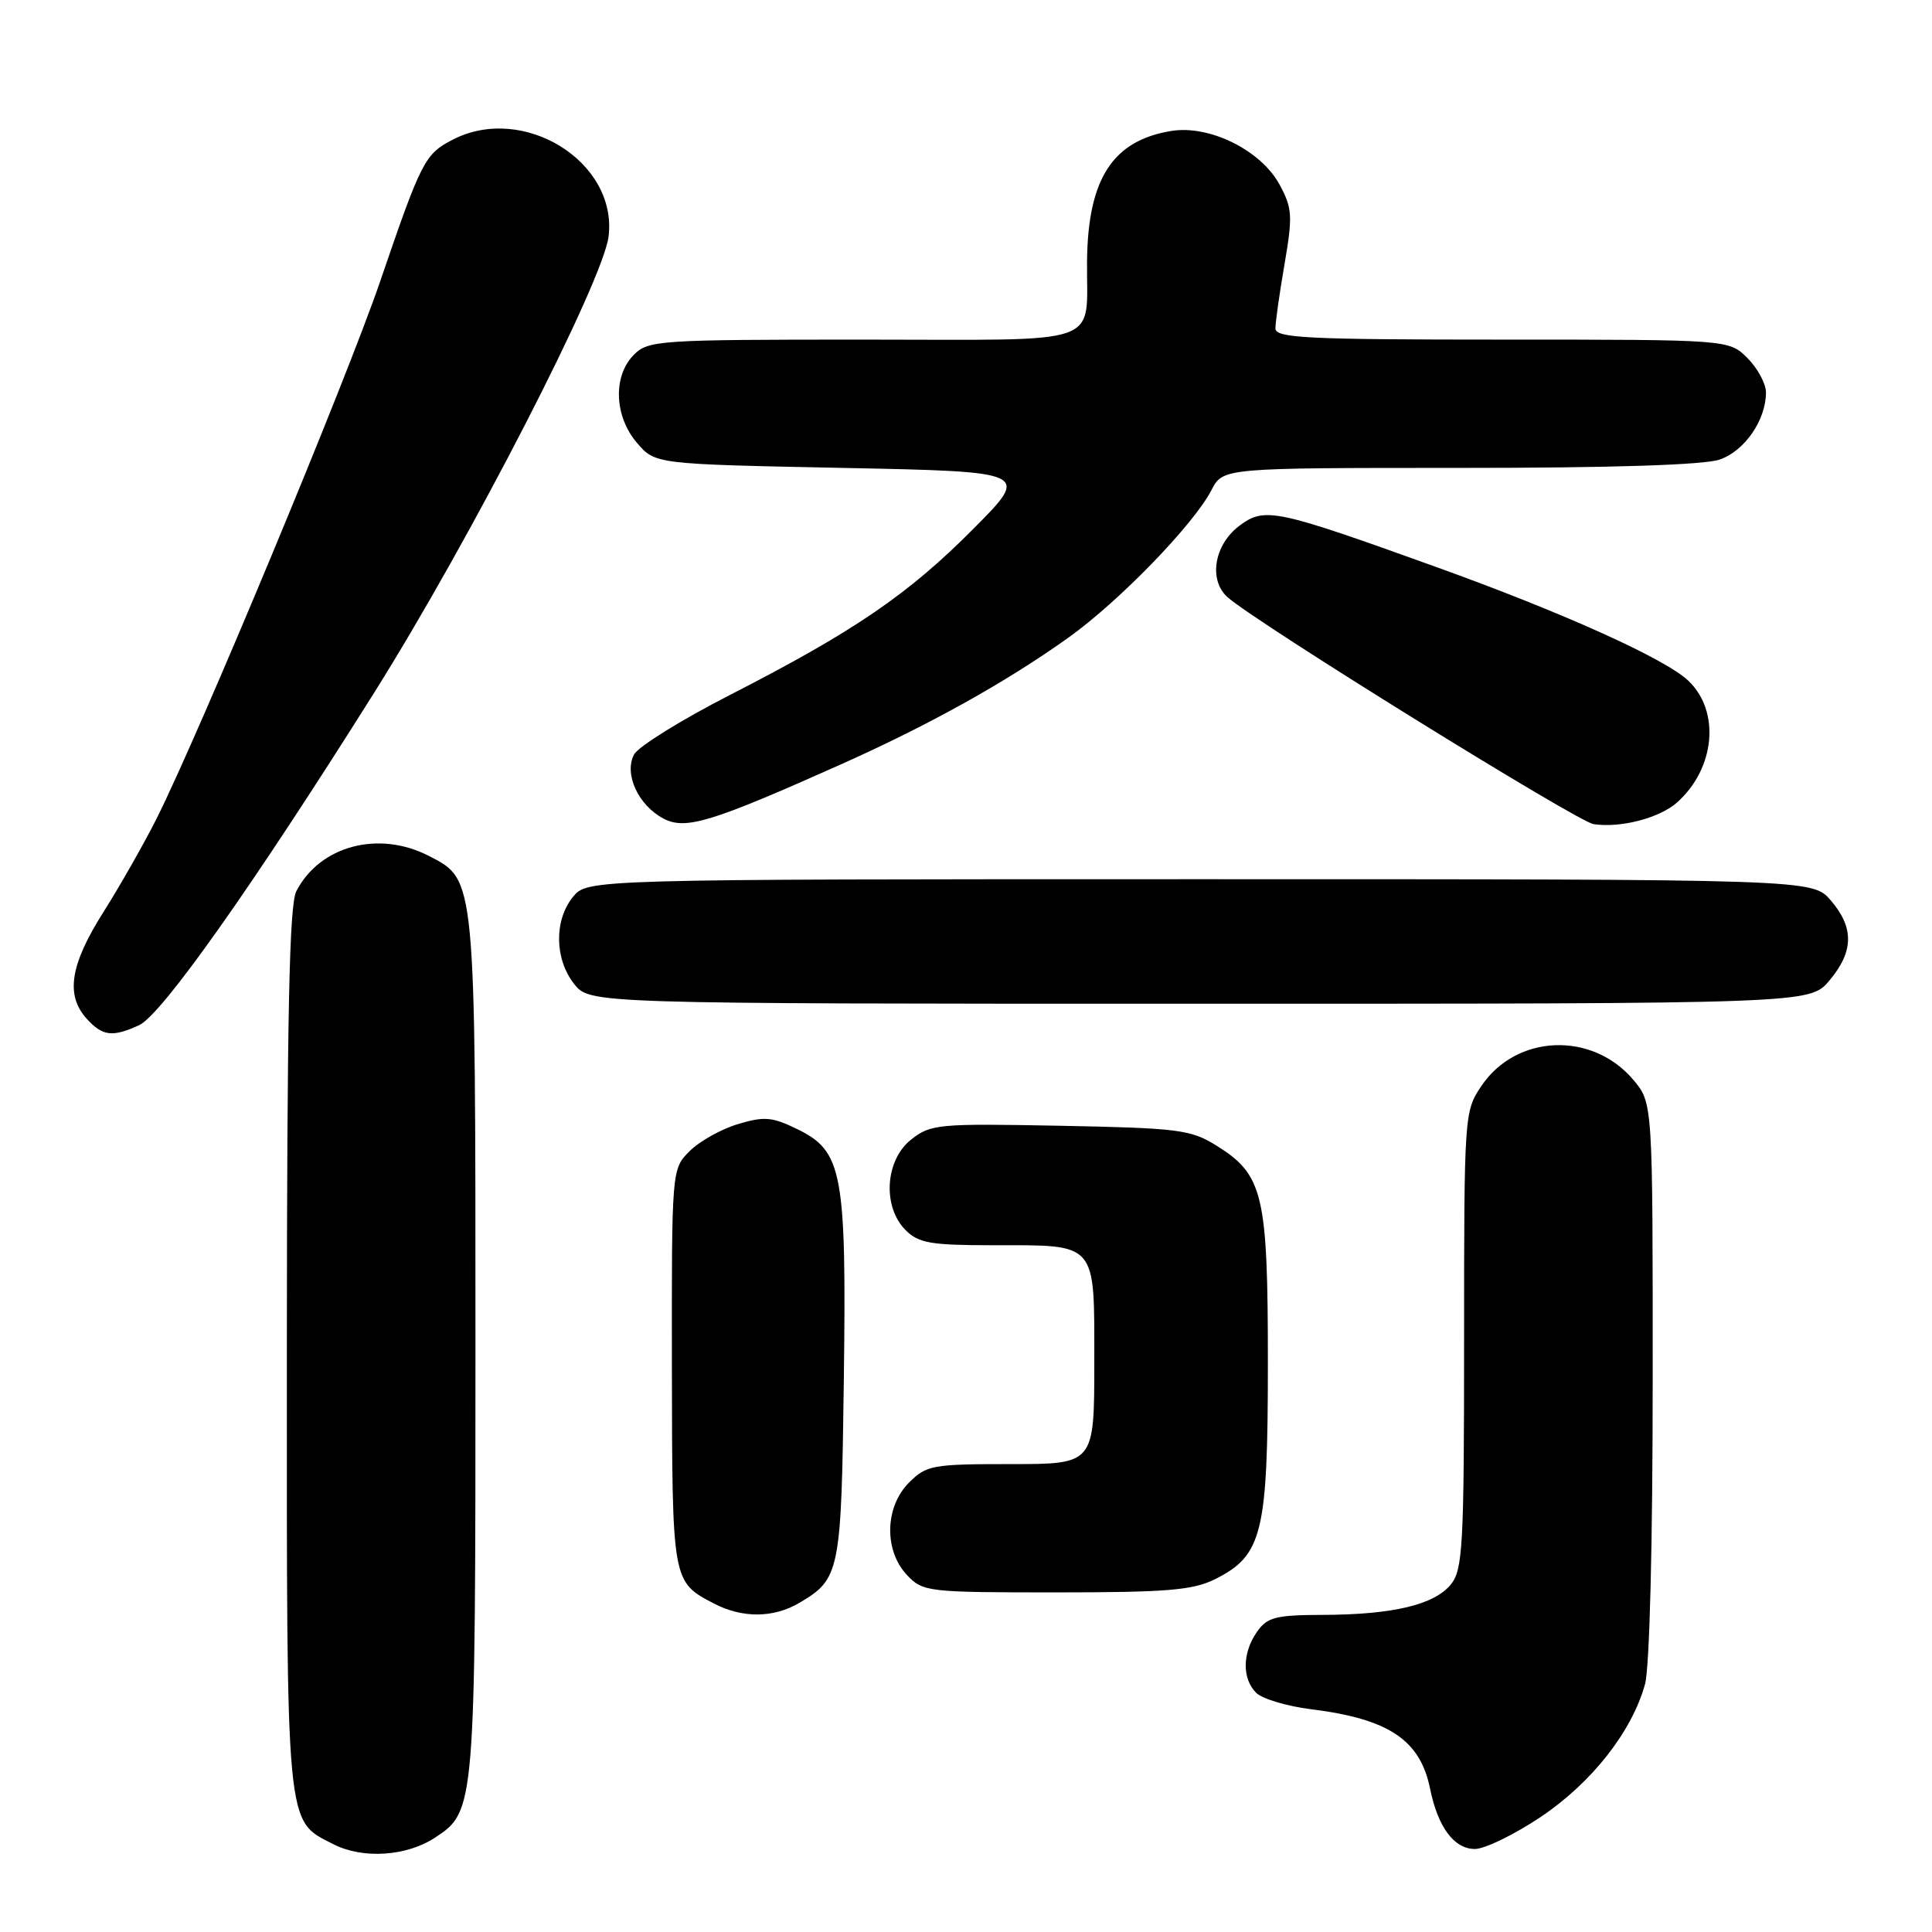 <?xml version="1.0" encoding="UTF-8" standalone="no"?>
<!DOCTYPE svg PUBLIC "-//W3C//DTD SVG 1.1//EN" "http://www.w3.org/Graphics/SVG/1.1/DTD/svg11.dtd" >
<svg xmlns="http://www.w3.org/2000/svg" xmlns:xlink="http://www.w3.org/1999/xlink" version="1.1" viewBox="0 0 256 256">
 <g >
 <path fill="currentColor"
d=" M 57.62 243.51 C 62.98 240.00 63.00 239.72 63.00 178.50 C 63.00 116.04 63.06 116.63 56.86 113.43 C 50.19 109.98 42.37 112.05 39.26 118.10 C 38.33 119.92 38.03 134.52 38.01 178.80 C 38.00 243.02 37.82 241.13 44.20 244.38 C 48.07 246.35 53.86 245.98 57.62 243.51 Z  M 204.16 240.75 C 210.91 236.22 216.22 229.47 217.97 223.18 C 218.58 220.98 218.99 204.70 218.99 182.83 C 219.00 146.15 219.00 146.15 216.43 143.09 C 210.98 136.63 200.91 137.03 196.29 143.90 C 194.03 147.25 194.00 147.69 194.00 177.54 C 194.00 204.85 193.83 207.99 192.25 209.94 C 190.06 212.64 184.58 213.95 175.31 213.98 C 169.02 214.00 167.92 214.28 166.56 216.22 C 164.61 219.01 164.56 222.42 166.45 224.31 C 167.25 225.10 170.51 226.08 173.70 226.48 C 183.99 227.75 188.18 230.54 189.49 237.00 C 190.52 242.10 192.68 245.00 195.43 245.00 C 196.74 245.00 200.67 243.09 204.16 240.75 Z  M 105.93 212.38 C 111.30 209.21 111.48 208.33 111.81 183.00 C 112.17 155.36 111.66 152.55 105.65 149.62 C 102.32 147.99 101.27 147.90 97.78 148.95 C 95.57 149.61 92.69 151.22 91.38 152.53 C 89.00 154.91 89.00 154.91 89.03 181.20 C 89.07 209.60 89.06 209.59 94.59 212.47 C 98.36 214.44 102.51 214.41 105.93 212.38 Z  M 161.00 209.25 C 167.28 206.11 168.00 203.17 168.00 180.65 C 168.00 158.19 167.40 155.66 161.14 151.77 C 157.80 149.69 156.11 149.47 140.49 149.17 C 124.32 148.86 123.33 148.95 120.74 150.99 C 117.27 153.72 116.90 159.90 120.00 163.00 C 121.72 164.72 123.33 165.00 131.57 165.00 C 145.50 165.00 145.00 164.42 145.00 180.54 C 145.00 194.00 145.00 194.00 133.95 194.00 C 123.56 194.00 122.76 194.14 120.45 196.45 C 117.24 199.67 117.11 205.42 120.17 208.69 C 122.29 210.93 122.84 211.00 139.92 211.00 C 154.65 211.00 158.07 210.71 161.00 209.25 Z  M 18.42 135.85 C 21.40 134.50 33.44 117.46 49.54 91.85 C 62.32 71.52 79.91 37.28 80.64 31.33 C 81.85 21.43 69.34 13.67 59.98 18.51 C 56.29 20.42 55.84 21.29 50.37 37.29 C 45.88 50.41 26.48 97.03 20.74 108.49 C 19.08 111.78 15.92 117.35 13.70 120.86 C 9.28 127.85 8.66 131.86 11.49 134.99 C 13.58 137.30 14.89 137.46 18.42 135.85 Z  M 242.41 129.92 C 245.64 126.08 245.69 122.92 242.59 119.31 C 240.17 116.50 240.17 116.50 159.00 116.50 C 77.82 116.50 77.82 116.50 75.91 118.86 C 73.41 121.95 73.48 127.07 76.07 130.37 C 78.15 133.00 78.15 133.00 158.98 133.00 C 239.82 133.00 239.82 133.00 242.41 129.92 Z  M 111.37 101.31 C 123.15 96.05 133.29 90.40 141.57 84.49 C 148.28 79.70 158.18 69.49 160.53 64.93 C 162.05 62.00 162.05 62.00 193.38 62.00 C 213.72 62.00 225.82 61.61 227.88 60.89 C 231.19 59.74 234.00 55.65 234.00 52.00 C 234.00 50.85 232.90 48.80 231.55 47.45 C 229.09 45.00 229.09 45.00 199.05 45.00 C 173.17 45.00 169.00 44.79 169.00 43.52 C 169.00 42.70 169.54 38.86 170.21 34.98 C 171.30 28.62 171.24 27.60 169.56 24.48 C 167.10 19.92 160.28 16.53 155.21 17.35 C 147.46 18.61 144.17 23.66 144.04 34.50 C 143.91 46.07 146.92 45.00 114.38 45.00 C 87.33 45.00 85.91 45.09 84.00 47.00 C 81.19 49.81 81.38 55.17 84.41 58.69 C 86.82 61.50 86.82 61.50 111.66 62.00 C 136.50 62.50 136.50 62.50 129.00 70.05 C 120.34 78.77 113.16 83.67 96.77 92.06 C 90.32 95.36 84.58 98.92 84.02 99.97 C 82.65 102.53 84.57 106.71 87.92 108.47 C 90.85 110.00 94.22 108.97 111.37 101.31 Z  M 222.21 106.34 C 227.29 101.81 227.98 94.21 223.68 90.17 C 220.59 87.26 207.05 81.16 190.33 75.14 C 169.00 67.46 167.60 67.16 164.26 69.64 C 160.86 72.17 160.09 76.90 162.70 79.17 C 166.75 82.69 208.98 108.86 211.15 109.20 C 214.70 109.75 219.89 108.40 222.21 106.34 Z "/>
</g>
</svg>